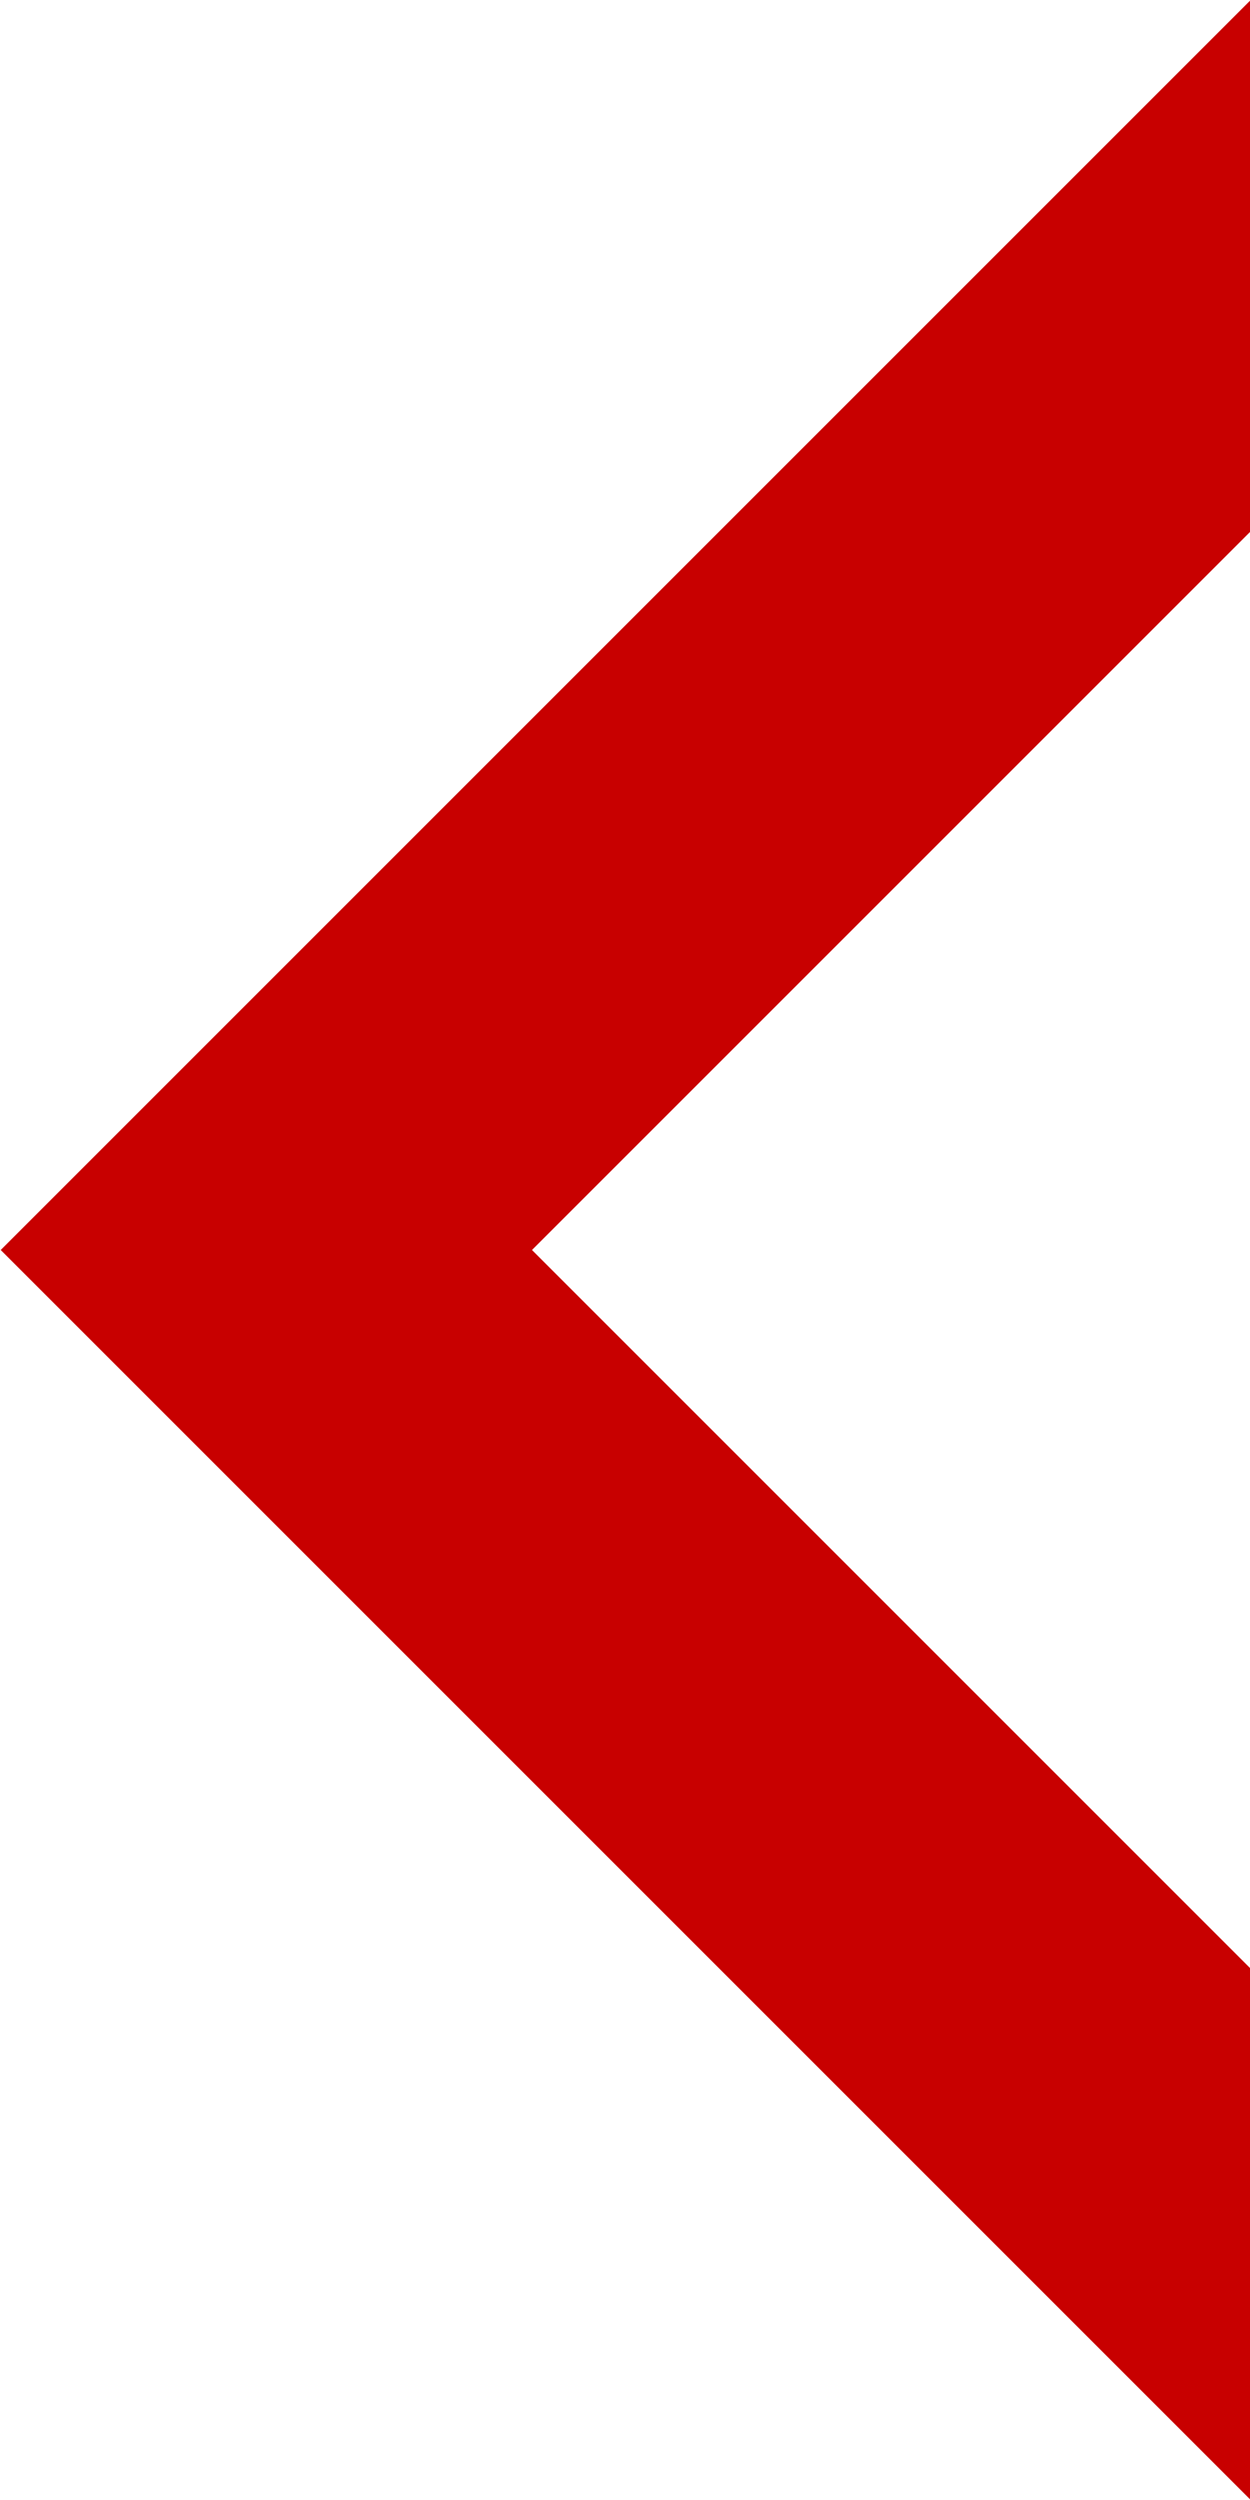 <svg xmlns="http://www.w3.org/2000/svg" width="12" height="24" viewBox="0 0 12 24">
  <defs>
    <style>
      .cls-1 {
        fill: #c80000;
        fill-rule: evenodd;
      }
    </style>
  </defs>
  <path id="Shape_6_copy_6" data-name="Shape 6 copy 6" class="cls-1" d="M730.007,309l12-12V321Zm5.1,0,12-12V321Z" transform="translate(-730 -297)"/>
</svg>
